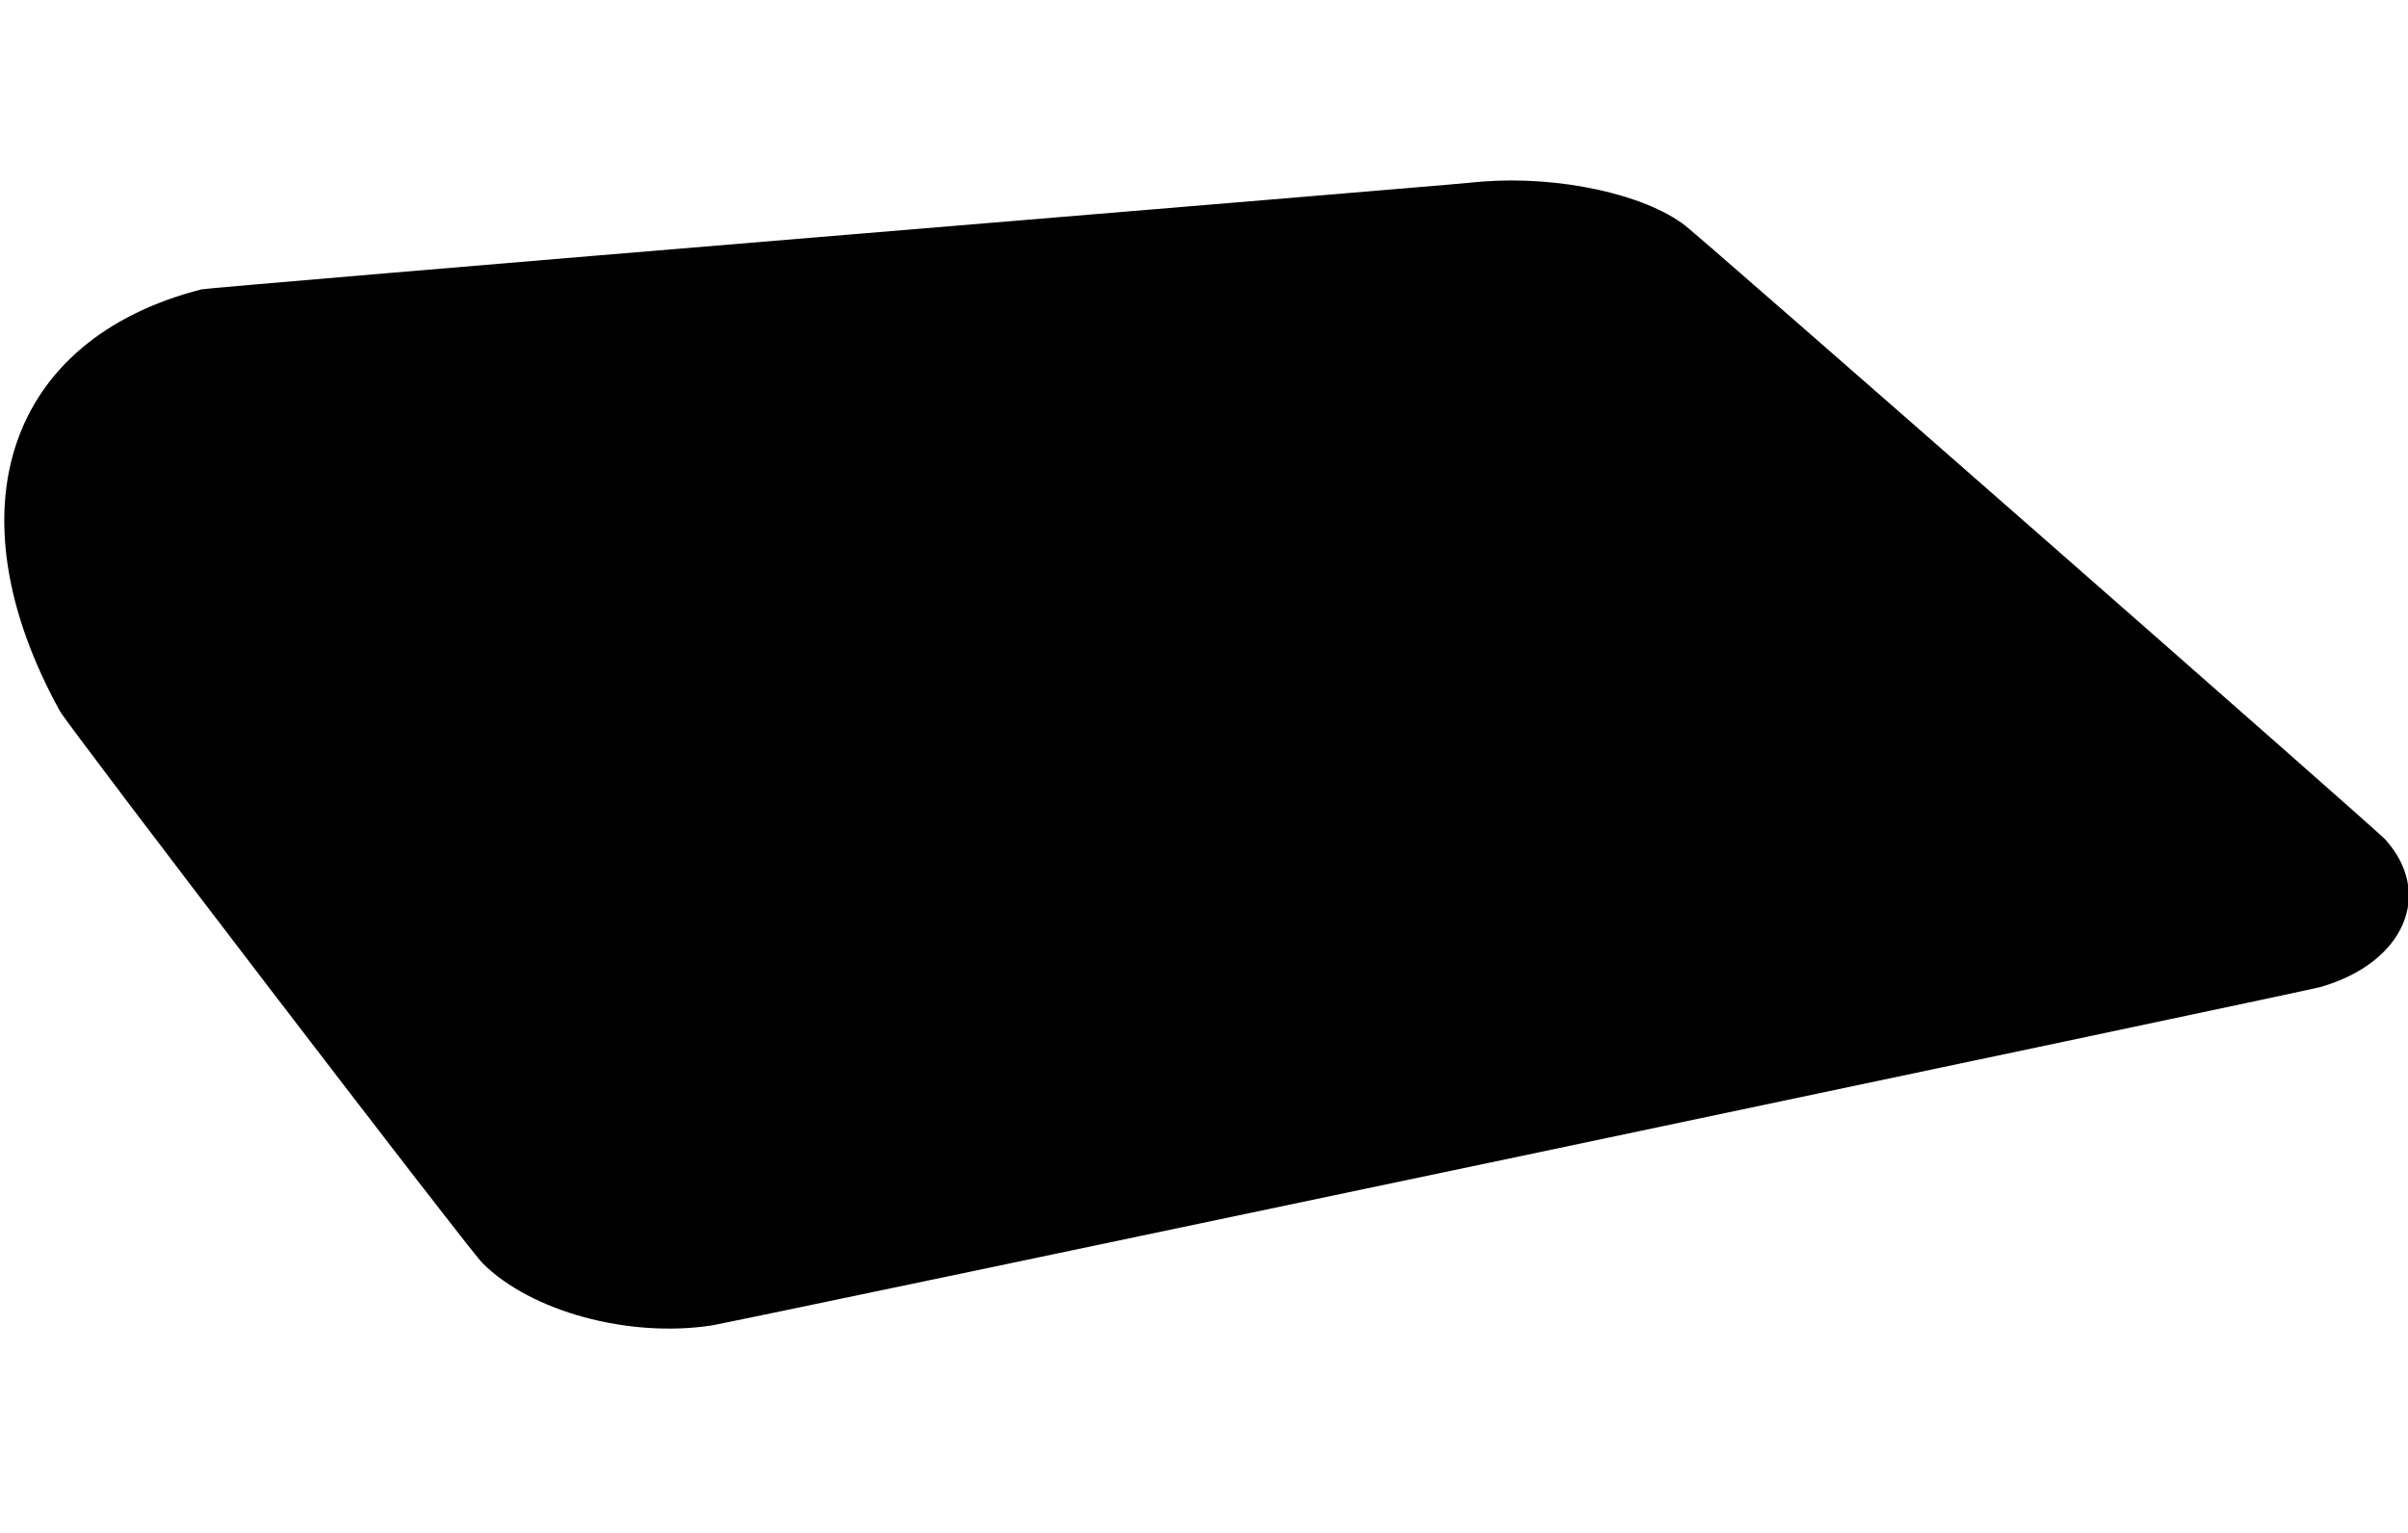 <svg id="svg" xmlns="http://www.w3.org/2000/svg"  width="400" height="254.722" viewBox="0, 0, 400,254.722"><g id="svgg"><path id="path0" d="M246.250 30.166 C 245.486 30.224,242.861 30.462,240.417 30.694 C 237.972 30.925,190.660 34.868,135.278 39.455 C 79.896 44.042,34.083 47.923,33.472 48.079 C 1.175 56.347,-8.395 84.830,9.936 118.133 C 11.389 120.774,77.714 207.442,80.136 209.865 C 88.180 217.914,104.419 222.339,118.194 220.237 C 121.540 219.727,382.782 164.761,385.395 164.018 C 399.328 160.055,404.395 148.537,396.199 139.456 C 394.707 137.804,283.125 39.940,279.905 37.460 C 273.149 32.258,258.987 29.188,246.250 30.166 " stroke="none" fill="#000000" fill-rule="evenodd"></path></g></svg>